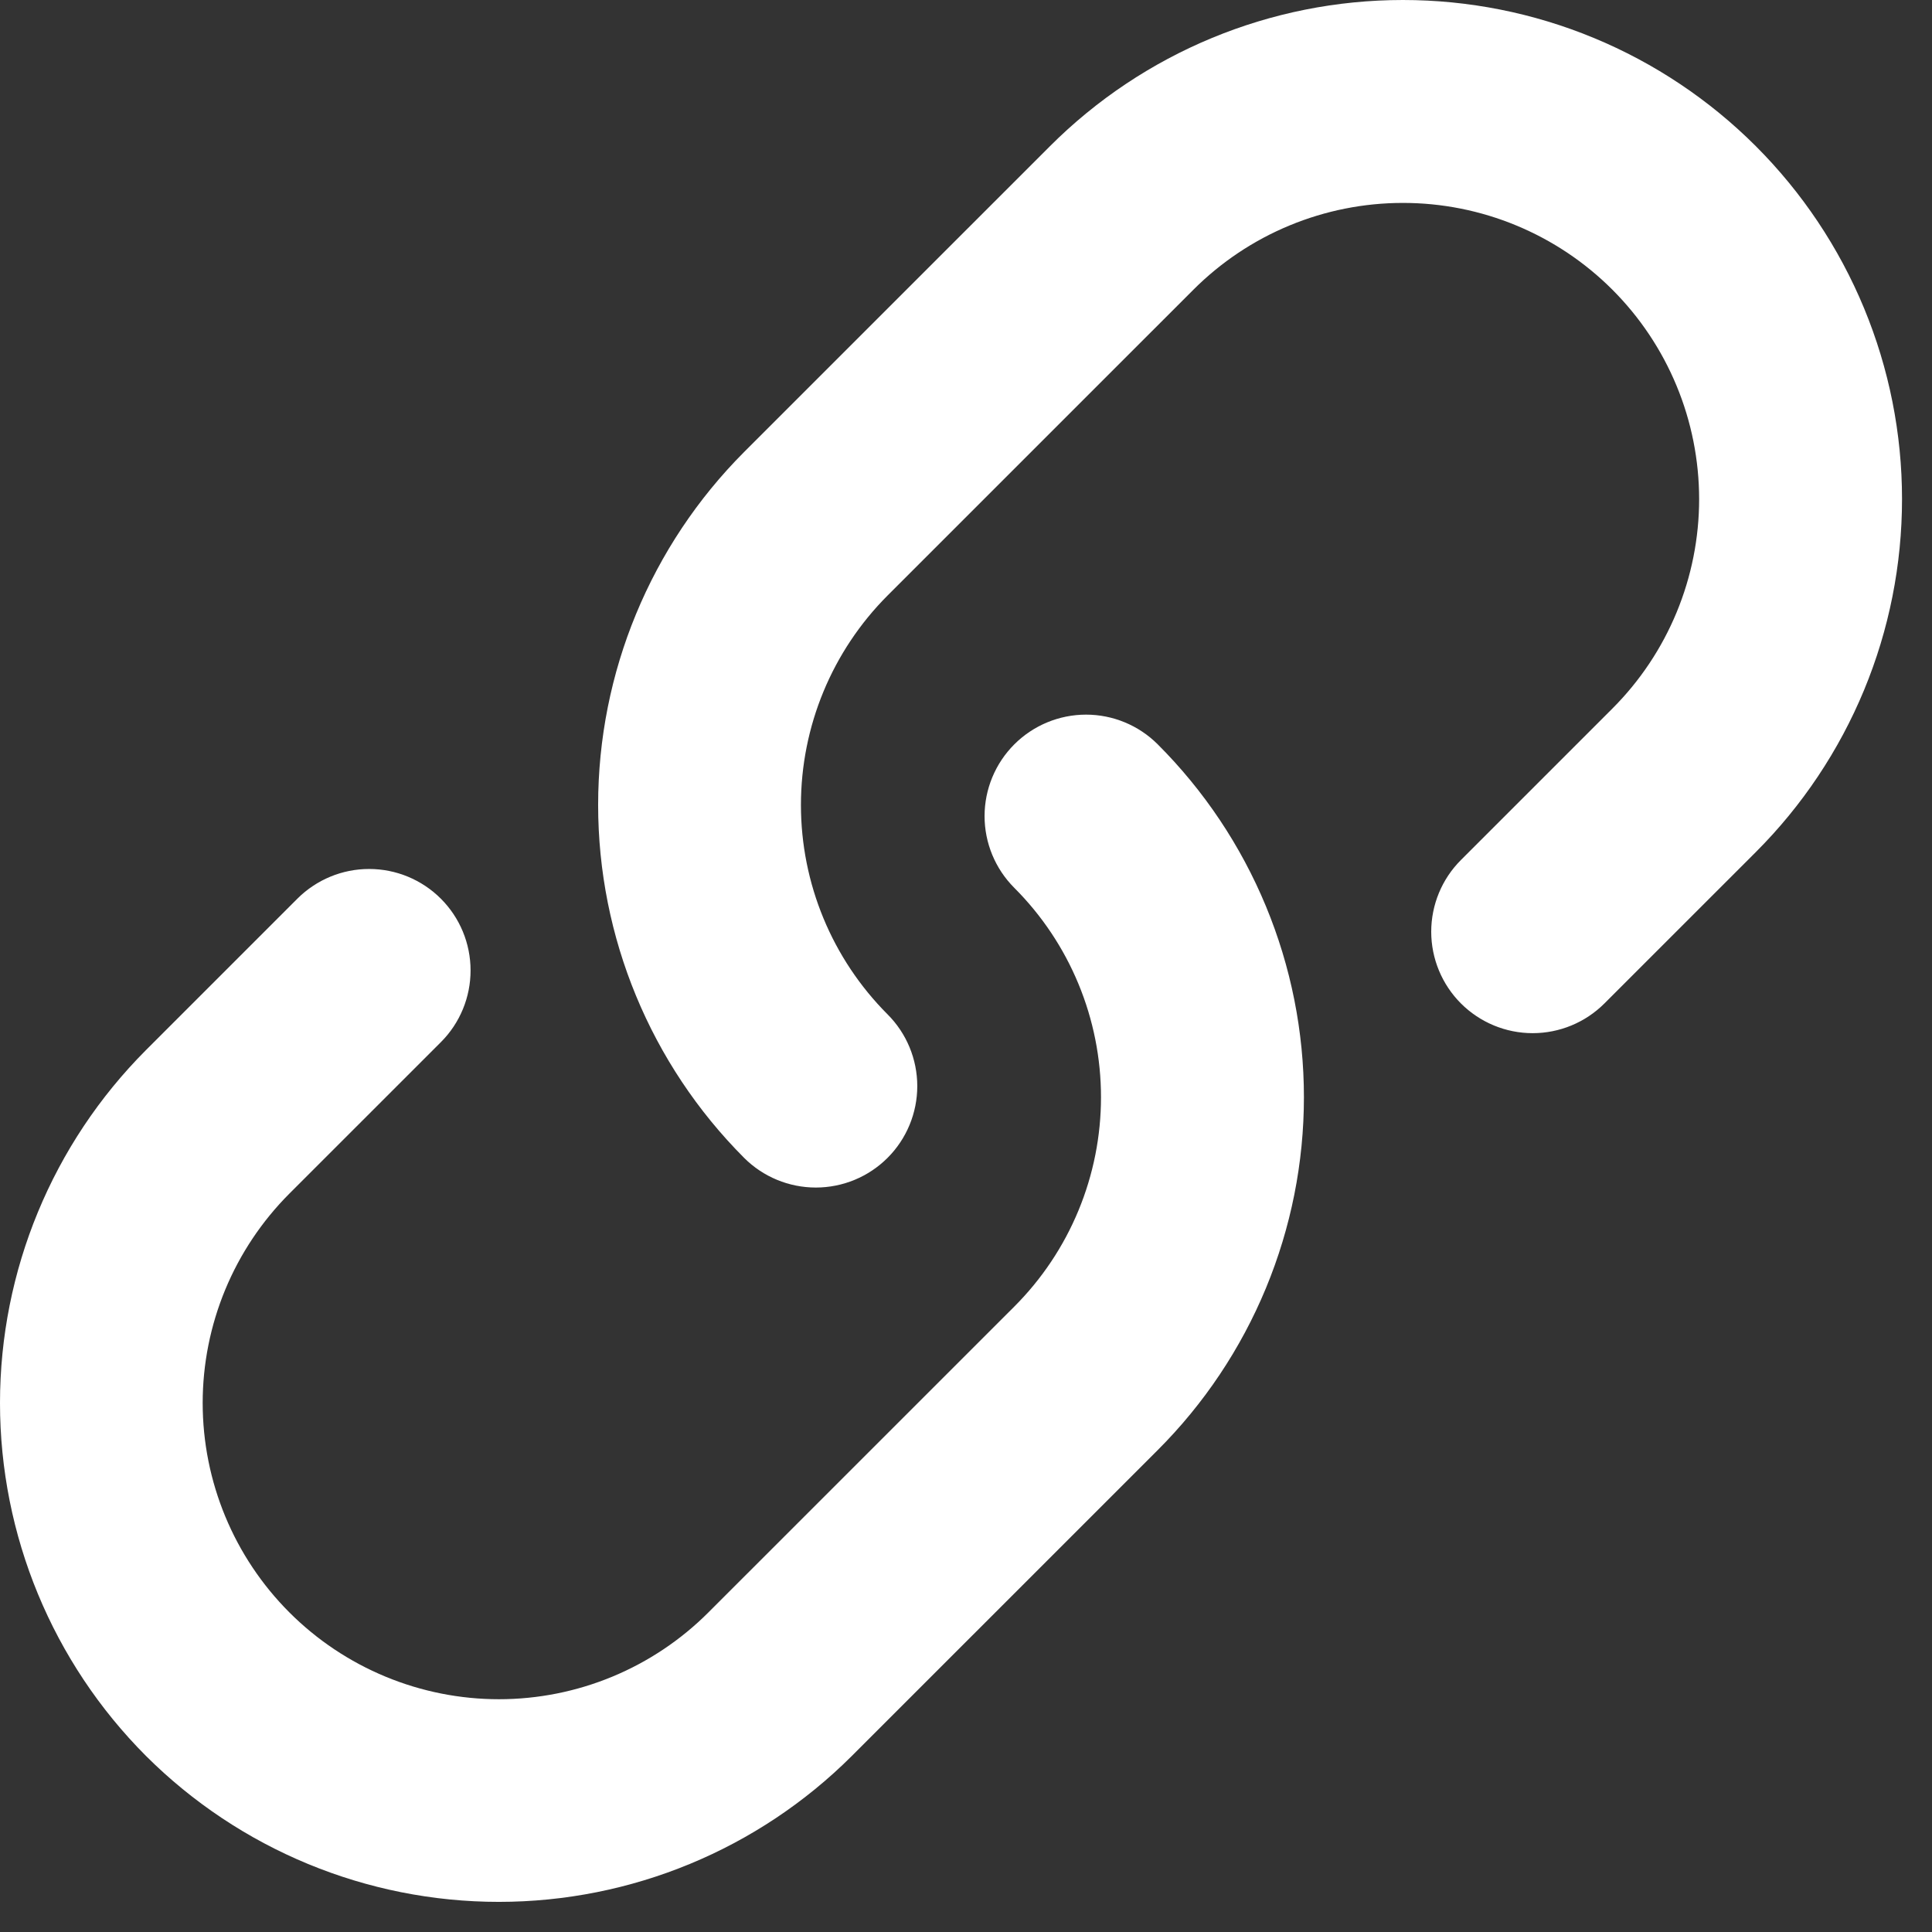 <svg width="64" height="64" viewBox="0 0 64 64" fill="none" xmlns="http://www.w3.org/2000/svg">
<rect x="0" y="0" width="64" height="64" fill="#333333" stroke="none"/>
<path d="M53.412 23.472C54.323 22.561 55.046 21.479 55.539 20.288C56.032 19.098 56.286 17.822 56.286 16.533C56.285 15.245 56.032 13.969 55.538 12.778C55.045 11.588 54.322 10.506 53.411 9.595C52.5 8.684 51.418 7.961 50.227 7.468C49.037 6.975 47.761 6.721 46.472 6.722C45.183 6.722 43.907 6.976 42.717 7.469C41.526 7.962 40.445 8.685 39.534 9.596L29.402 19.727C27.564 21.568 26.532 24.063 26.532 26.665C26.532 29.266 27.564 31.761 29.402 33.602C30.032 34.232 30.386 35.087 30.386 35.979C30.386 36.87 30.032 37.725 29.402 38.355C28.772 38.985 27.917 39.339 27.026 39.339C26.134 39.339 25.279 38.985 24.649 38.355C21.553 35.252 19.814 31.048 19.814 26.665C19.814 22.281 21.553 18.077 24.649 14.974L34.781 4.843C37.882 1.742 42.087 0 46.472 2.19205e-08C48.643 -0 50.794 0.427 52.8 1.258C54.806 2.089 56.628 3.307 58.164 4.842C59.699 6.377 60.917 8.2 61.748 10.206C62.579 12.212 63.007 14.362 63.007 16.533C63.007 18.705 62.58 20.855 61.749 22.861C60.918 24.867 59.7 26.69 58.165 28.225L53.147 33.242C52.516 33.872 51.661 34.225 50.771 34.225C49.88 34.225 49.026 33.87 48.396 33.241C47.766 32.611 47.412 31.756 47.411 30.866C47.411 29.975 47.764 29.12 48.394 28.49L53.412 23.472ZM4.835 58.167C7.939 61.263 12.143 63.002 16.527 63.002C20.911 63.001 25.116 61.263 28.219 58.167L38.35 48.037C39.886 46.502 41.104 44.679 41.935 42.673C42.766 40.667 43.194 38.517 43.194 36.346C43.194 34.175 42.766 32.025 41.935 30.019C41.104 28.013 39.886 26.191 38.35 24.656C37.72 24.026 36.865 23.673 35.975 23.673C35.084 23.674 34.23 24.028 33.6 24.658C32.97 25.288 32.616 26.142 32.615 27.033C32.615 27.924 32.968 28.778 33.598 29.409C34.509 30.32 35.232 31.401 35.725 32.592C36.218 33.782 36.472 35.058 36.472 36.346C36.472 37.635 36.218 38.911 35.725 40.101C35.232 41.292 34.509 42.373 33.598 43.284L23.466 53.414C22.555 54.326 21.474 55.048 20.283 55.542C19.093 56.035 17.817 56.289 16.528 56.289C15.239 56.289 13.963 56.035 12.773 55.542C11.582 55.049 10.5 54.327 9.589 53.416C7.749 51.576 6.715 49.08 6.714 46.477C6.714 45.189 6.968 43.913 7.461 42.722C7.954 41.532 8.677 40.45 9.588 39.538L14.606 34.521C15.236 33.891 15.589 33.036 15.588 32.145C15.588 31.254 15.234 30.4 14.604 29.77C13.974 29.14 13.12 28.786 12.229 28.786C11.338 28.785 10.484 29.139 9.853 29.768L4.835 34.786C1.739 37.889 0 42.093 0 46.477C0 50.86 1.739 55.064 4.835 58.167Z" fill="white"/>
</svg>
